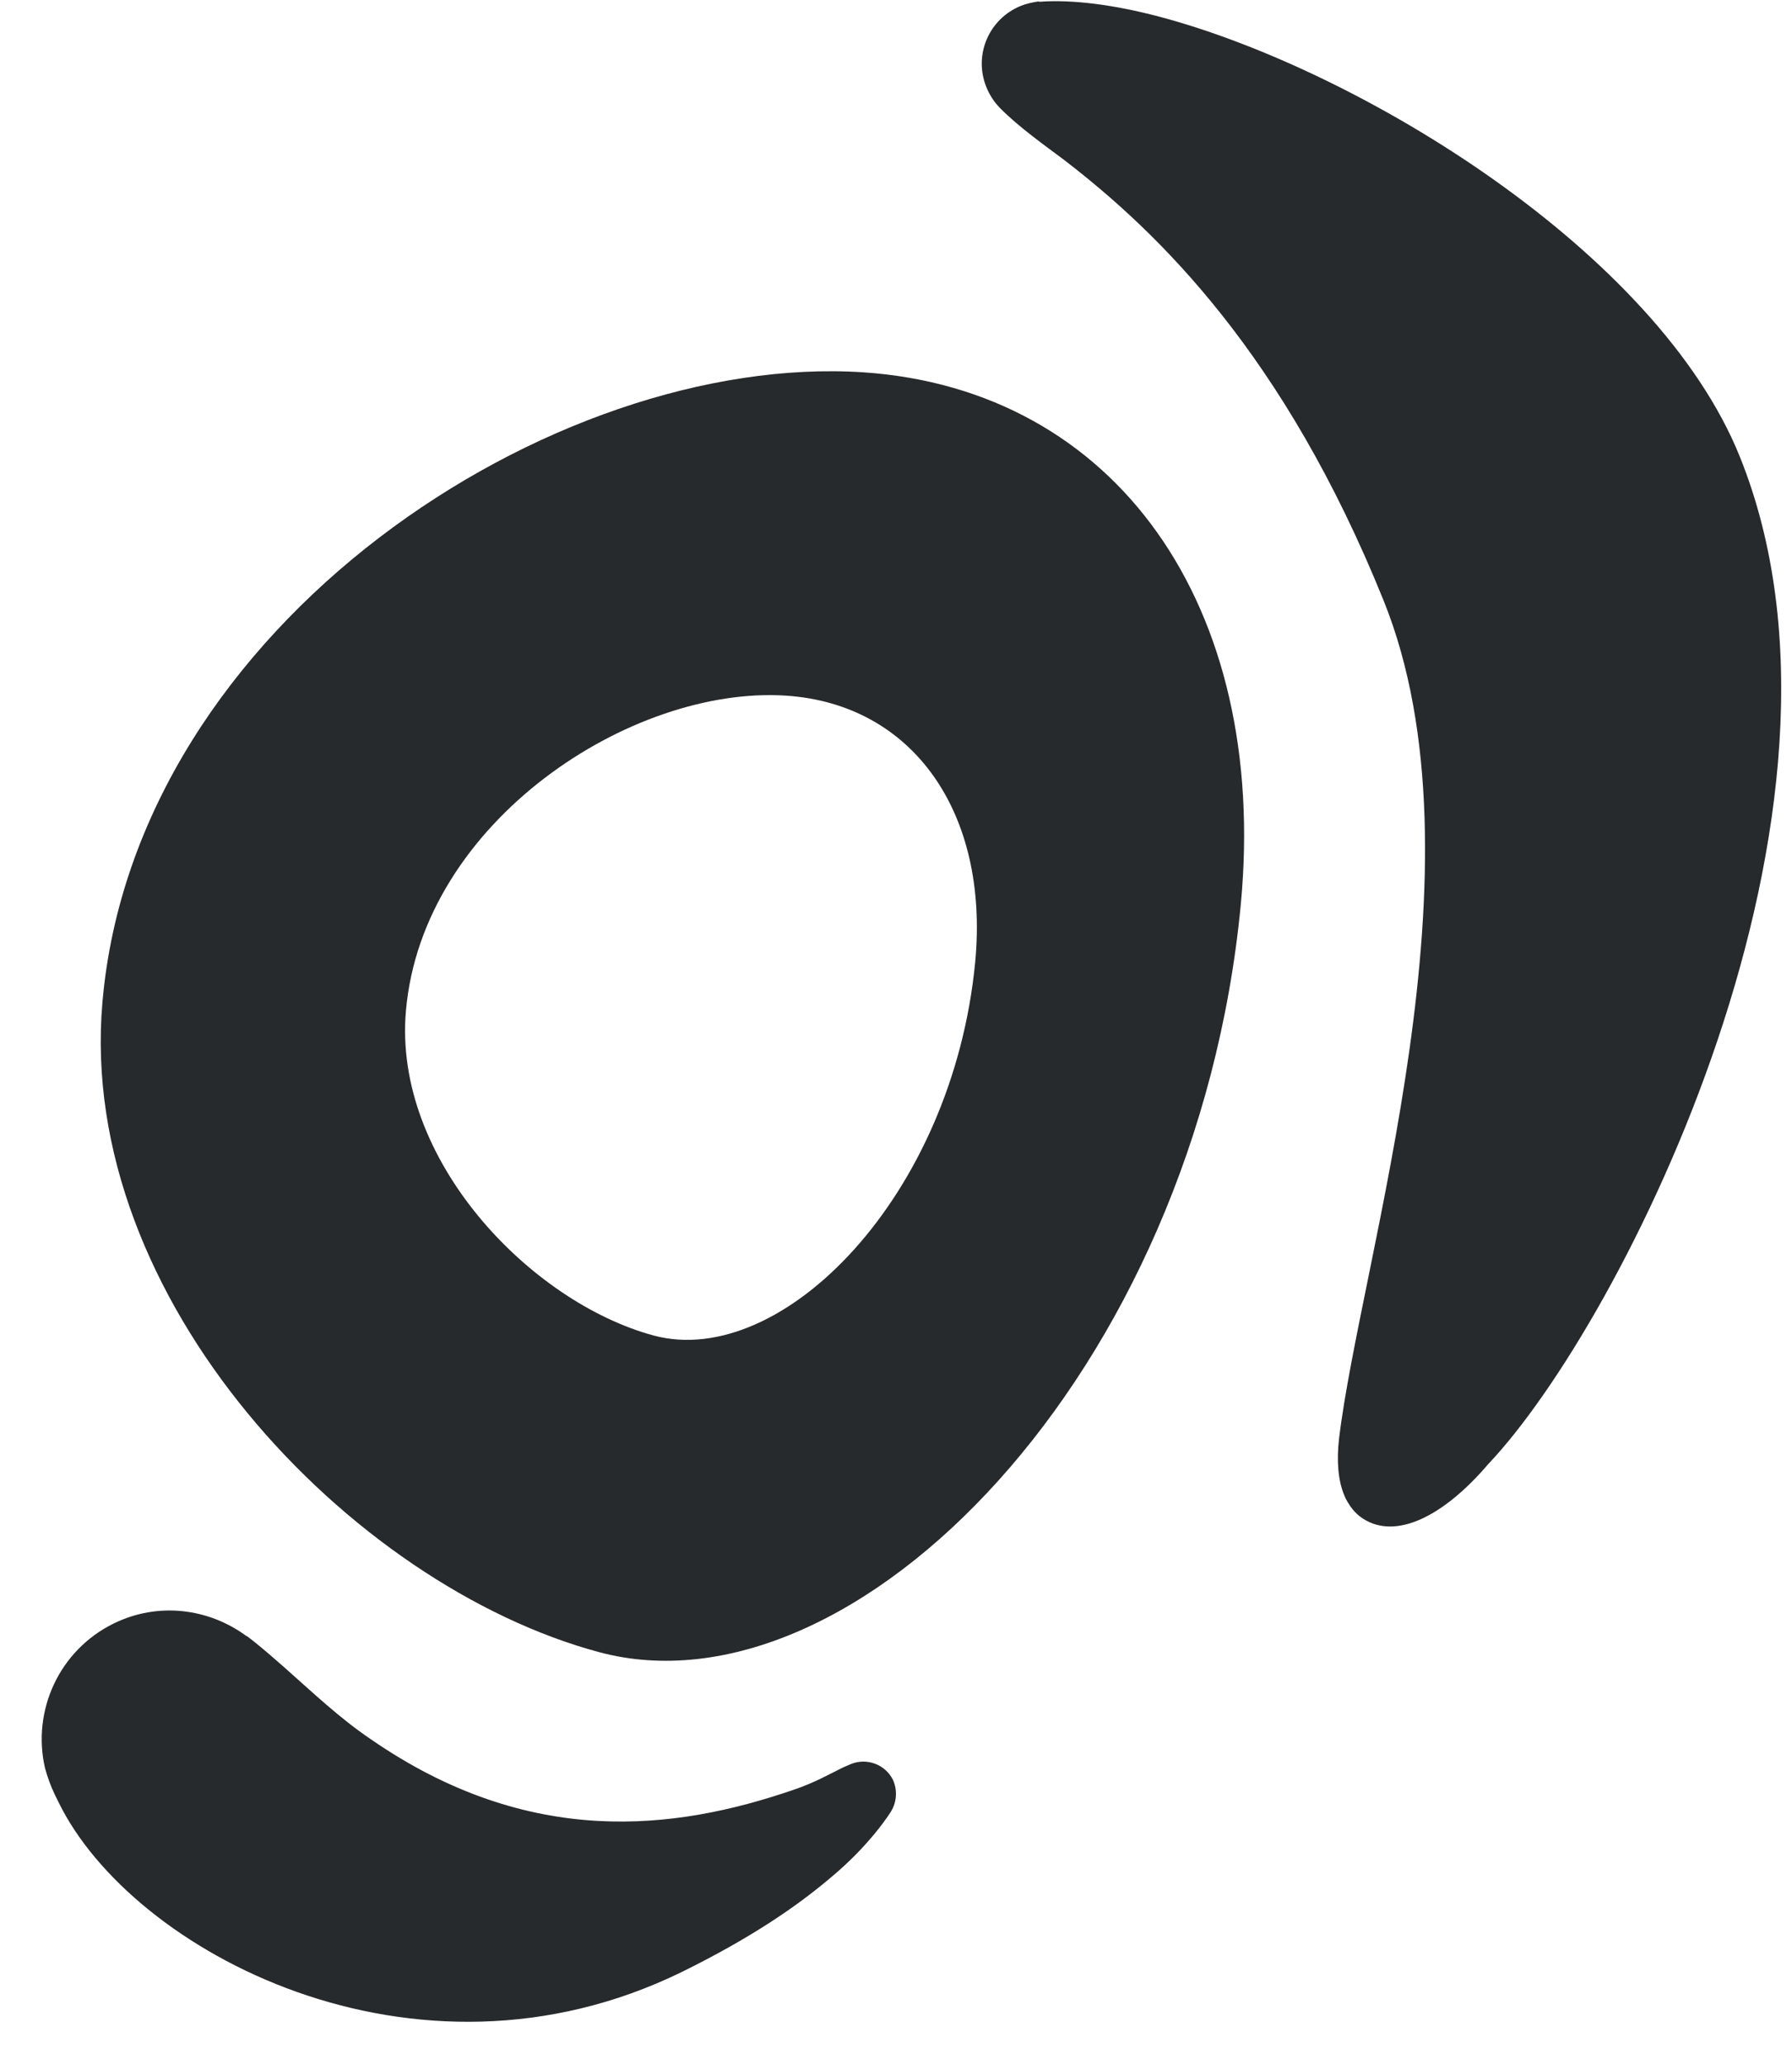 <svg xmlns="http://www.w3.org/2000/svg" width="33" height="38" viewBox="0 0 33 38">
  <path fill="#272A2C" fill-rule="evenodd" d="M20.147,7.819 C15.012,5.342 5.983,7.082 2.813,13.323 C0.326,18.211 3.033,24.976 6.807,27.83 C10.691,30.77 18.922,27.211 22.926,19.503 C25.468,14.596 24.341,9.852 20.147,7.819 M17.996,18.65 C15.993,22.504 11.88,24.275 9.931,22.811 C8.049,21.387 6.689,18.005 7.938,15.559 C9.526,12.439 14.037,11.564 16.604,12.806 C18.702,13.821 19.266,16.196 17.996,18.65 M10.951,32.038 C10.961,32.246 10.866,32.44 10.709,32.561 C10.666,32.595 10.104,32.999 9.203,33.284 C8.438,33.537 7.428,33.761 6.009,33.864 C0.549,34.244 -3.234,29.711 -3.449,26.673 C-3.453,26.635 -3.461,26.529 -3.461,26.514 C-3.473,26.332 -3.465,26.157 -3.445,25.988 C-3.276,24.926 -2.397,24.079 -1.275,23.998 C-0.364,23.933 0.453,24.396 0.903,25.127 L0.91,25.131 C0.947,25.186 0.981,25.253 1.019,25.317 C1.128,25.515 1.236,25.726 1.34,25.934 C1.64,26.534 1.928,27.173 2.323,27.757 C4.268,30.702 6.867,31.403 9.188,31.526 C9.593,31.549 9.883,31.508 10.177,31.486 C10.215,31.486 10.326,31.482 10.344,31.482 C10.659,31.482 10.925,31.724 10.951,32.038 M23.295,30.759 L23.295,30.759 C22.158,31.351 21.189,31.415 20.778,30.827 C20.707,30.728 20.667,30.62 20.641,30.507 L20.641,30.492 C20.637,30.472 20.631,30.457 20.629,30.432 C20.624,30.396 20.619,30.36 20.619,30.325 L20.619,30.305 C20.613,29.999 20.731,29.646 20.917,29.303 C22.525,26.379 27.459,20.536 27.459,15.3 C27.459,10.405 26.149,7.462 25.036,5.572 C24.807,5.193 24.5,4.718 24.306,4.258 C24.306,4.258 24.299,4.242 24.299,4.238 C24.244,4.103 24.216,3.956 24.216,3.8 C24.216,3.166 24.728,2.654 25.367,2.654 C25.476,2.654 25.586,2.674 25.697,2.7 C25.703,2.708 25.71,2.712 25.71,2.712 C26.29,2.898 26.967,3.279 27.654,3.793 C30.71,6.082 34.533,11.23 34.533,15.3 C34.533,22.314 26.55,29.275 23.295,30.759" style="mix-blend-mode:overlay" transform="rotate(-22 15.533 18.27)"/>
</svg>

